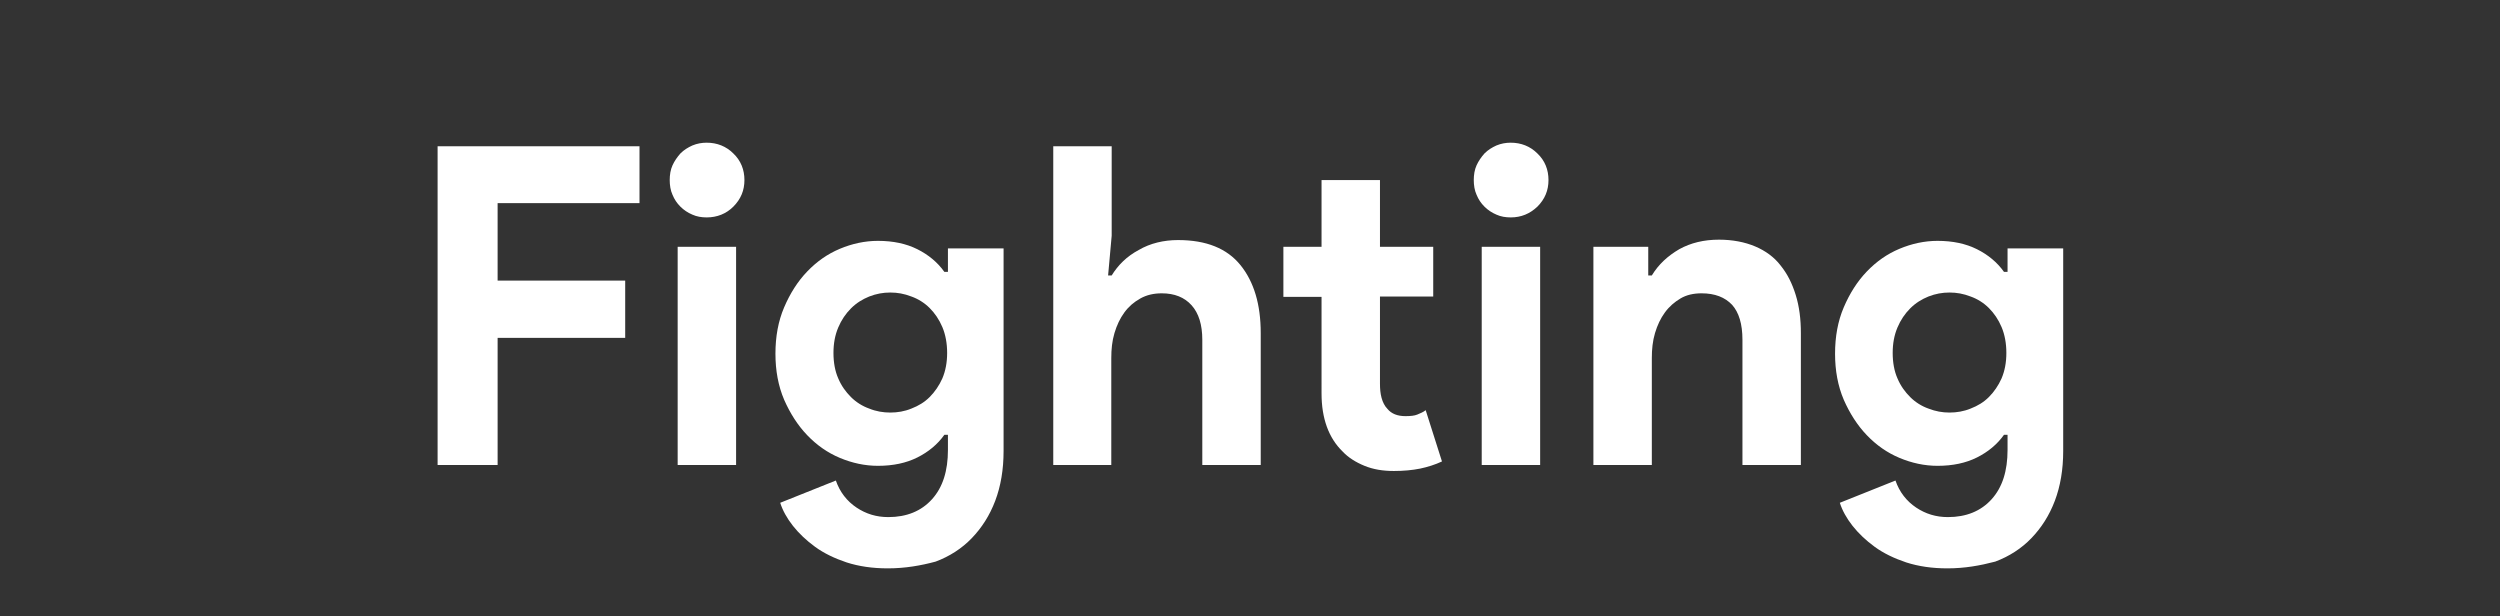 <?xml version="1.0" encoding="utf-8"?>
<!-- Generator: Adobe Illustrator 24.1.2, SVG Export Plug-In . SVG Version: 6.00 Build 0)  -->
<svg version="1.0" id="Capa_1" xmlns="http://www.w3.org/2000/svg" xmlns:xlink="http://www.w3.org/1999/xlink" x="0px" y="0px"
	 width="629px" height="155px" viewBox="0 0 629 155" enable-background="new 0 0 629 155" xml:space="preserve">
<rect x="0" y="0" width="629" height="155" fill="#333333" stroke="none"/>
<g>
	<path fill="#FFFFFF" d="M110.1,36.8h50.8v14.3h-35.7v19.5h32.1V85h-32.1v32h-15.1V36.8z"/>
	<path fill="#FFFFFF" d="M177.8,54.7c-1.3,0-2.5-0.2-3.6-0.7c-1.2-0.5-2.2-1.2-3-2c-0.9-0.9-1.5-1.8-2-3c-0.5-1.1-0.7-2.4-0.7-3.7
		c0-1.3,0.2-2.6,0.7-3.7c0.5-1.1,1.2-2.1,2-3c0.9-0.9,1.9-1.5,3-2c1.2-0.5,2.4-0.7,3.6-0.7c2.6,0,4.9,0.9,6.7,2.7
		c1.9,1.8,2.8,4.1,2.8,6.7c0,2.6-0.9,4.8-2.8,6.7C182.7,53.8,180.4,54.7,177.8,54.7z M170.5,117V62.1h14.7V117H170.5z"/>
	<path fill="#FFFFFF" d="M223.4,143c-3.9,0-7.3-0.5-10.4-1.5c-3-1-5.7-2.3-7.9-3.9c-2.2-1.6-4.1-3.4-5.6-5.3
		c-1.5-1.9-2.6-3.9-3.2-5.8l14-5.6c1,2.9,2.8,5.2,5.2,6.8c2.4,1.6,5,2.4,8,2.4c4.6,0,8.3-1.5,11-4.5c2.7-3,4-7.1,4-12.4v-3.8h-0.9
		c-1.7,2.4-4,4.3-6.8,5.7c-2.8,1.4-6.1,2.1-9.9,2.1c-3.3,0-6.5-0.7-9.6-2c-3.1-1.3-5.8-3.2-8.2-5.7c-2.4-2.5-4.3-5.5-5.8-8.9
		c-1.5-3.5-2.2-7.4-2.2-11.6c0-4.3,0.7-8.2,2.2-11.7c1.5-3.5,3.4-6.5,5.8-9c2.4-2.5,5.1-4.4,8.2-5.7c3.1-1.3,6.3-2,9.6-2
		c3.8,0,7.1,0.7,9.9,2.1c2.8,1.4,5.1,3.3,6.8,5.7h0.9v-5.9h14v51c0,4.6-0.7,8.8-2.1,12.5c-1.4,3.7-3.4,6.8-5.9,9.4
		c-2.5,2.6-5.6,4.6-9.1,5.9C231.7,142.3,227.7,143,223.4,143z M224,103.8c1.8,0,3.6-0.3,5.3-1c1.8-0.7,3.3-1.6,4.6-2.9
		c1.3-1.3,2.4-2.9,3.2-4.7c0.8-1.9,1.2-4,1.2-6.4c0-2.4-0.4-4.6-1.2-6.5c-0.8-1.9-1.9-3.5-3.2-4.8c-1.3-1.3-2.9-2.3-4.6-2.9
		c-1.8-0.7-3.5-1-5.3-1s-3.5,0.3-5.3,1c-1.7,0.7-3.2,1.6-4.6,3c-1.3,1.3-2.4,2.9-3.2,4.8c-0.8,1.9-1.2,4-1.2,6.4
		c0,2.4,0.4,4.6,1.2,6.4c0.8,1.9,1.9,3.4,3.2,4.7c1.3,1.3,2.9,2.3,4.6,2.9C220.4,103.5,222.2,103.8,224,103.8z"/>
	<path fill="#FFFFFF" d="M265,36.8h14.7v22.5l-0.9,10h0.9c1.6-2.6,3.8-4.8,6.8-6.4c2.9-1.7,6.3-2.5,9.9-2.5c7.1,0,12.3,2.1,15.7,6.3
		c3.4,4.2,5.1,9.9,5.1,17.1V117h-14.7V85.5c0-3.8-0.9-6.7-2.7-8.7c-1.8-2-4.3-3-7.5-3c-2,0-3.8,0.4-5.4,1.3c-1.6,0.9-2.9,2-4,3.5
		c-1.1,1.5-1.9,3.2-2.5,5.2s-0.8,4.1-0.8,6.3V117H265V36.8z"/>
	<path fill="#FFFFFF" d="M332.5,74.7h-9.6V62.1h9.6V45.3h14.7v16.8h13.4v12.5h-13.4v21.9c0,1.3,0.1,2.5,0.4,3.6
		c0.3,1.1,0.8,2.1,1.5,2.8c1,1.2,2.5,1.8,4.5,1.8c1.3,0,2.3-0.1,3-0.4c0.7-0.3,1.5-0.6,2.1-1.1l4.1,12.9c-1.7,0.8-3.6,1.4-5.5,1.8
		c-2,0.4-4.2,0.6-6.6,0.6c-2.8,0-5.2-0.4-7.4-1.3c-2.2-0.9-4.1-2.1-5.5-3.6c-3.5-3.4-5.3-8.3-5.3-14.6V74.7z"/>
	<path fill="#FFFFFF" d="M380.1,54.7c-1.3,0-2.5-0.2-3.6-0.7c-1.2-0.5-2.2-1.2-3-2c-0.9-0.9-1.5-1.8-2-3c-0.5-1.1-0.7-2.4-0.7-3.7
		c0-1.3,0.2-2.6,0.7-3.7c0.5-1.1,1.2-2.1,2-3c0.9-0.9,1.9-1.5,3-2c1.2-0.5,2.4-0.7,3.6-0.7c2.6,0,4.9,0.9,6.7,2.7
		c1.9,1.8,2.8,4.1,2.8,6.7c0,2.6-0.9,4.8-2.8,6.7C384.9,53.8,382.7,54.7,380.1,54.7z M372.8,117V62.1h14.7V117H372.8z"/>
	<path fill="#FFFFFF" d="M414.7,69.3h0.9c1.7-2.8,4-4.9,6.9-6.6c2.9-1.6,6.2-2.4,10-2.4c3.4,0,6.5,0.6,9.1,1.7
		c2.6,1.1,4.8,2.7,6.4,4.8c1.7,2.1,2.9,4.5,3.8,7.4c0.9,2.9,1.3,6.1,1.3,9.6V117h-14.7V85.5c0-4-0.9-6.9-2.6-8.8
		c-1.8-1.9-4.3-2.9-7.7-2.9c-2,0-3.8,0.4-5.3,1.3c-1.5,0.9-2.8,2-3.9,3.5c-1.1,1.5-1.9,3.2-2.5,5.2c-0.6,2-0.8,4.1-0.8,6.3V117
		h-14.7V62.1h13.8V69.3z"/>
	<path fill="#FFFFFF" d="M490,143c-3.9,0-7.3-0.5-10.4-1.5c-3-1-5.7-2.3-7.9-3.9c-2.2-1.6-4.1-3.4-5.6-5.3c-1.5-1.9-2.6-3.9-3.2-5.8
		l14-5.6c1,2.9,2.8,5.2,5.2,6.8c2.4,1.6,5,2.4,8,2.4c4.6,0,8.3-1.5,11-4.5c2.7-3,4-7.1,4-12.4v-3.8h-0.9c-1.7,2.4-4,4.3-6.8,5.7
		c-2.8,1.4-6.1,2.1-9.9,2.1c-3.3,0-6.5-0.7-9.6-2c-3.1-1.3-5.8-3.2-8.2-5.7c-2.4-2.5-4.3-5.5-5.8-8.9c-1.5-3.5-2.2-7.4-2.2-11.6
		c0-4.3,0.7-8.2,2.2-11.7c1.5-3.5,3.4-6.5,5.8-9c2.4-2.5,5.1-4.4,8.2-5.7c3.1-1.3,6.3-2,9.6-2c3.8,0,7.1,0.7,9.9,2.1
		c2.8,1.4,5.1,3.3,6.8,5.7h0.9v-5.9h14v51c0,4.6-0.7,8.8-2.1,12.5c-1.4,3.7-3.4,6.8-5.9,9.4c-2.5,2.6-5.6,4.6-9.1,5.9
		C498.2,142.3,494.3,143,490,143z M490.5,103.8c1.8,0,3.6-0.3,5.3-1c1.8-0.7,3.3-1.6,4.6-2.9c1.3-1.3,2.4-2.9,3.2-4.7
		c0.8-1.9,1.2-4,1.2-6.4c0-2.4-0.4-4.6-1.2-6.5c-0.8-1.9-1.9-3.5-3.2-4.8c-1.3-1.3-2.9-2.3-4.6-2.9c-1.8-0.7-3.5-1-5.3-1
		c-1.8,0-3.5,0.3-5.3,1c-1.7,0.7-3.2,1.6-4.6,3c-1.3,1.3-2.4,2.9-3.2,4.8c-0.8,1.9-1.2,4-1.2,6.4c0,2.4,0.4,4.6,1.2,6.4
		c0.8,1.9,1.9,3.4,3.2,4.7c1.3,1.3,2.9,2.3,4.6,2.9C487,103.5,488.7,103.8,490.5,103.8z"/>
</g>
</svg>
